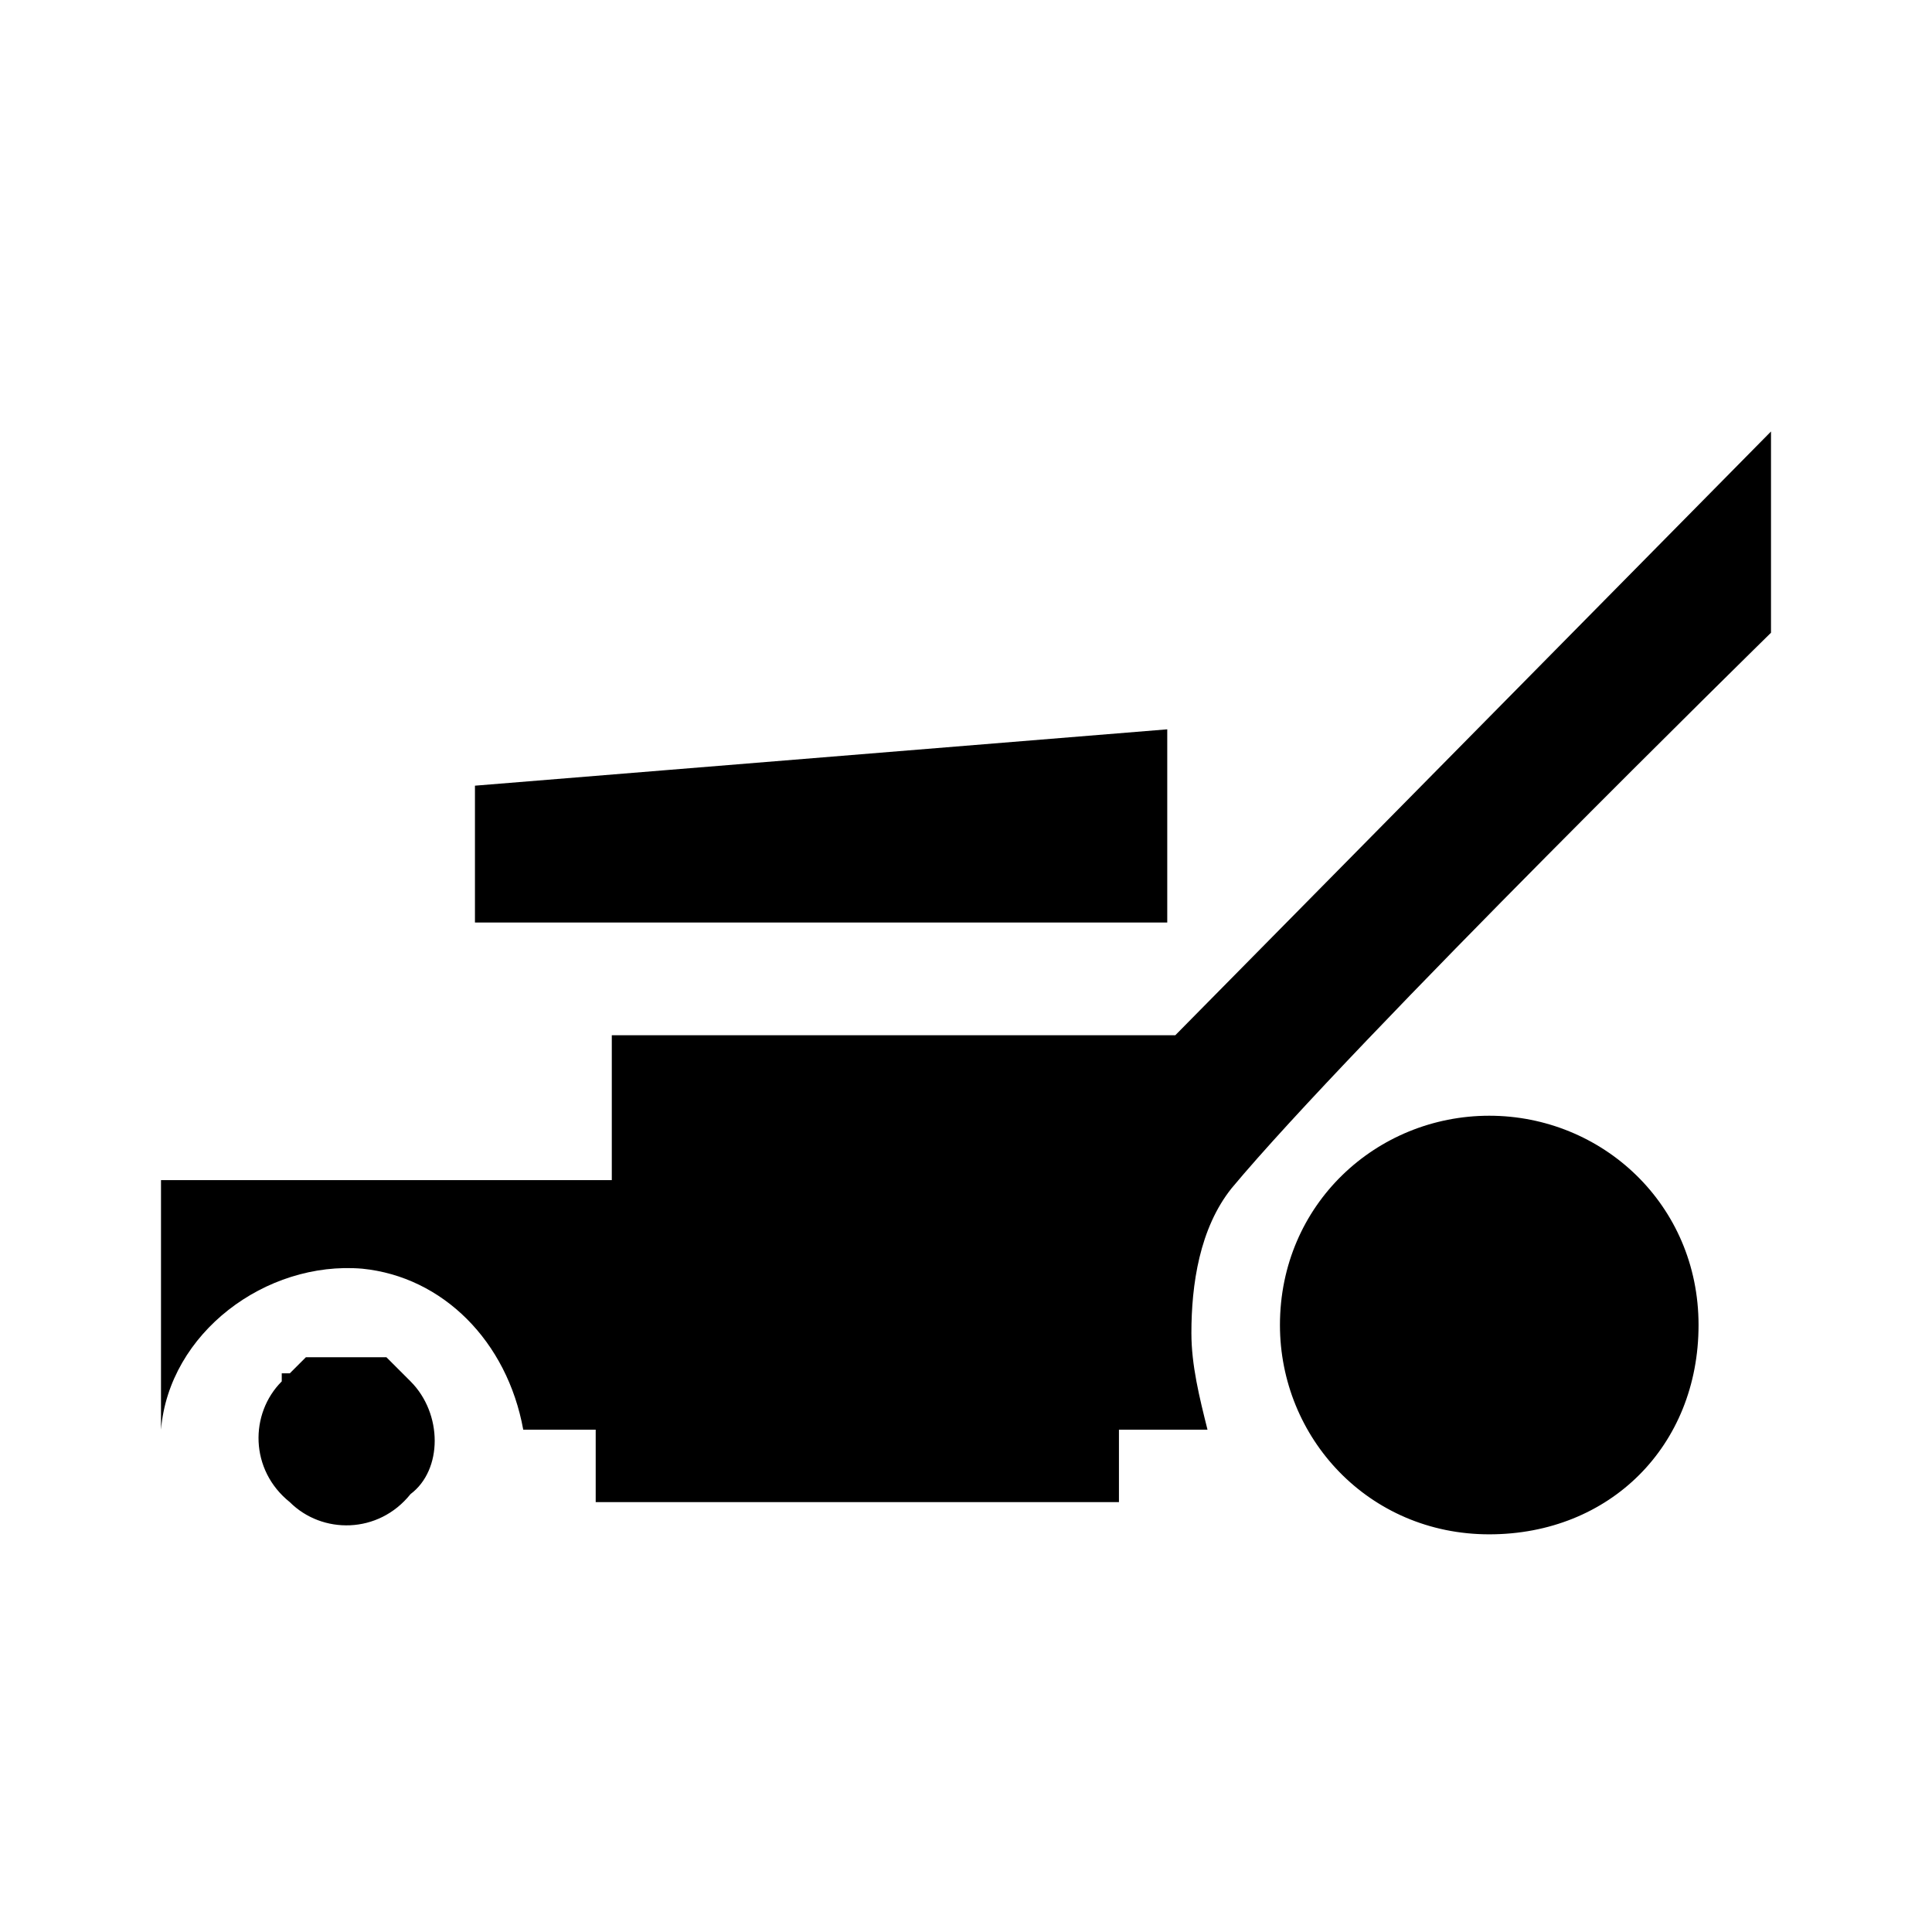 <svg xmlns="http://www.w3.org/2000/svg" viewBox="0 0 1024 1024"><path d="M217.6 732.16l-12.8-12.8h-42.666l-8.533 8.533h-4.267v4.267c-17.067 17.067-17.067 46.933 4.267 64 17.067 17.067 46.933 17.067 64-4.267 17.067-12.8 17.067-42.667 0-59.733zm401.067-345.6l-366.933 29.867v72.533h366.933v-102.4zm4.266 162.134H324.266v76.8H85.333v132.267c4.267-51.2 55.467-89.6 106.667-85.333 42.667 4.267 76.8 38.4 85.333 85.333h38.4v38.4h277.333v-38.4h46.933c-4.267-17.067-8.533-34.133-8.533-51.2 0-25.6 4.267-55.467 21.333-76.8 64-76.8 285.867-294.4 285.867-294.4V228.694l-315.733 320zm166.4 42.666c-59.733 0-110.933 46.933-110.933 110.933 0 59.733 46.933 110.933 110.933 110.933s110.933-46.933 110.933-110.933-51.2-110.933-110.933-110.933z"/></svg>